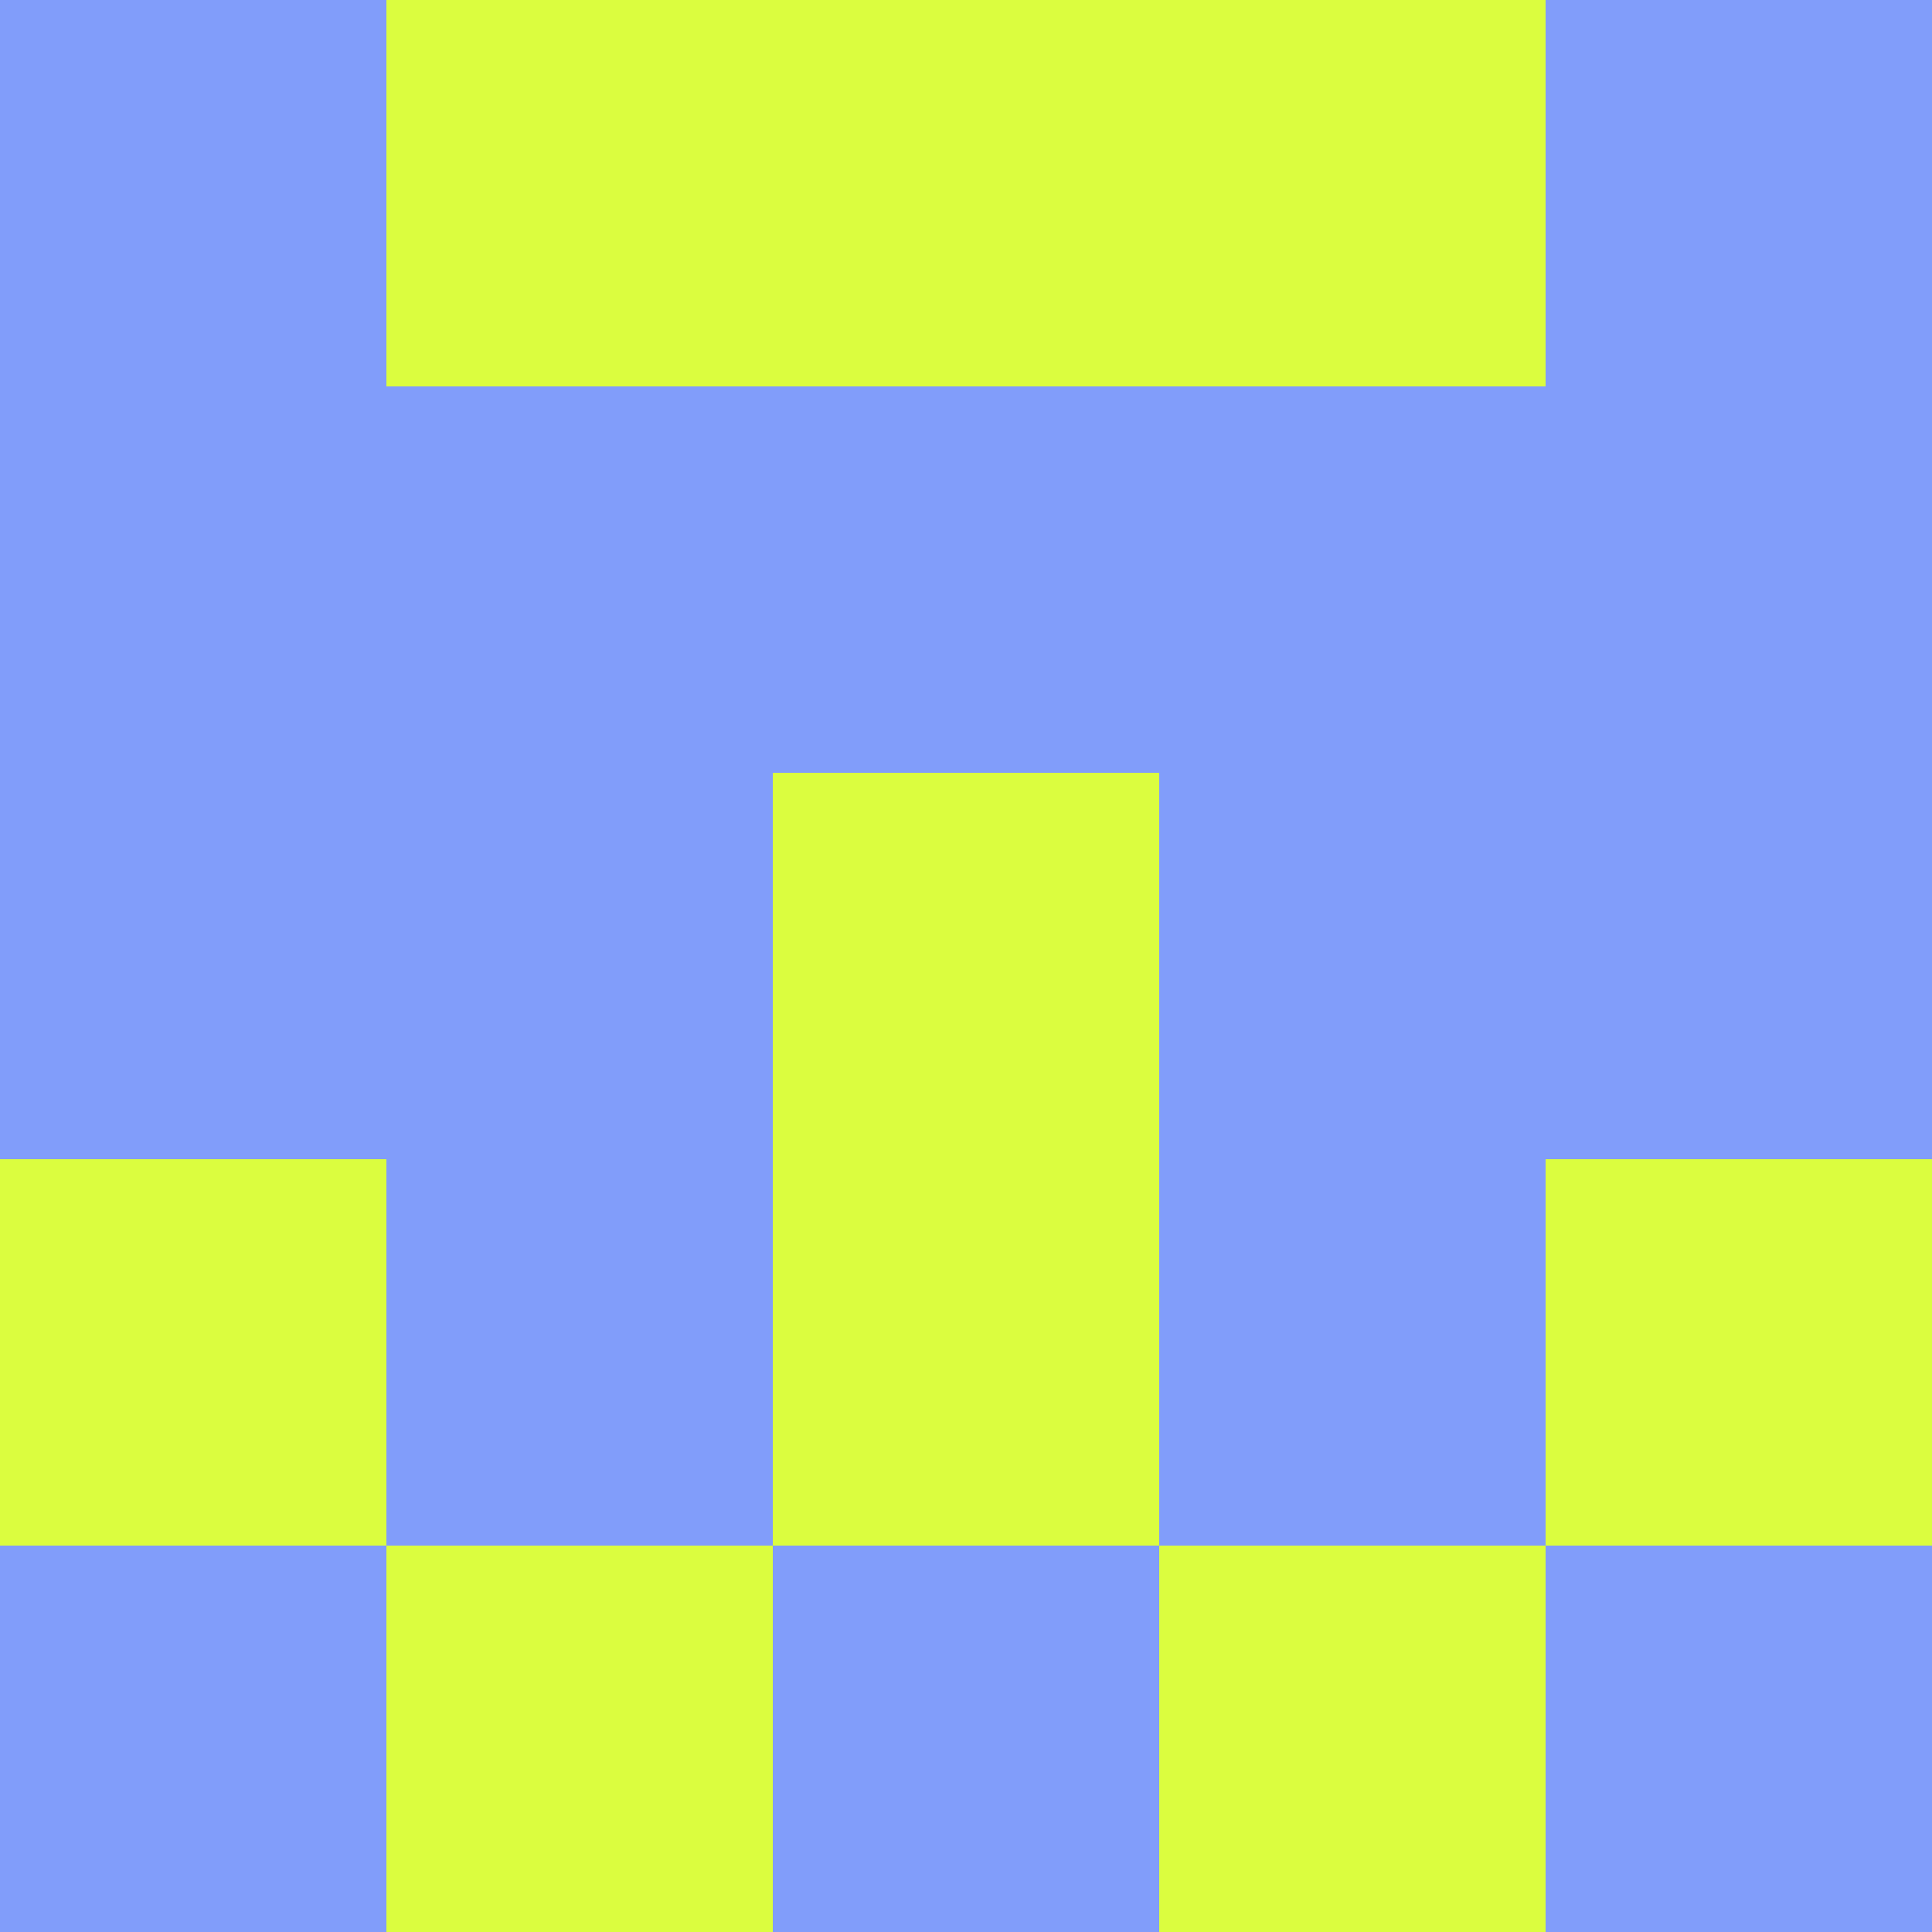 <?xml version="1.0" encoding="utf-8"?>
<!DOCTYPE svg PUBLIC "-//W3C//DTD SVG 20010904//EN"
        "http://www.w3.org/TR/2001/REC-SVG-20010904/DTD/svg10.dtd">

<svg width="400" height="400" viewBox="0 0 5 5"
    xmlns="http://www.w3.org/2000/svg"
    xmlns:xlink="http://www.w3.org/1999/xlink">
            <rect x="0" y="0" width="5" height="5" fill="#333333" stroke="none"/>
            <rect x="0" y="0" width="1" height="1" fill="#819DFA" />
        <rect x="0" y="1" width="1" height="1" fill="#819DFA" />
        <rect x="0" y="2" width="1" height="1" fill="#819DFA" />
        <rect x="0" y="3" width="1" height="1" fill="#DBFD3F" />
        <rect x="0" y="4" width="1" height="1" fill="#819DFA" />
                <rect x="1" y="0" width="1" height="1" fill="#DBFD3F" />
        <rect x="1" y="1" width="1" height="1" fill="#819DFA" />
        <rect x="1" y="2" width="1" height="1" fill="#819DFA" />
        <rect x="1" y="3" width="1" height="1" fill="#819DFA" />
        <rect x="1" y="4" width="1" height="1" fill="#DBFD3F" />
                <rect x="2" y="0" width="1" height="1" fill="#DBFD3F" />
        <rect x="2" y="1" width="1" height="1" fill="#819DFA" />
        <rect x="2" y="2" width="1" height="1" fill="#DBFD3F" />
        <rect x="2" y="3" width="1" height="1" fill="#DBFD3F" />
        <rect x="2" y="4" width="1" height="1" fill="#819DFA" />
                <rect x="3" y="0" width="1" height="1" fill="#DBFD3F" />
        <rect x="3" y="1" width="1" height="1" fill="#819DFA" />
        <rect x="3" y="2" width="1" height="1" fill="#819DFA" />
        <rect x="3" y="3" width="1" height="1" fill="#819DFA" />
        <rect x="3" y="4" width="1" height="1" fill="#DBFD3F" />
                <rect x="4" y="0" width="1" height="1" fill="#819DFA" />
        <rect x="4" y="1" width="1" height="1" fill="#819DFA" />
        <rect x="4" y="2" width="1" height="1" fill="#819DFA" />
        <rect x="4" y="3" width="1" height="1" fill="#DBFD3F" />
        <rect x="4" y="4" width="1" height="1" fill="#819DFA" />
        
</svg>


